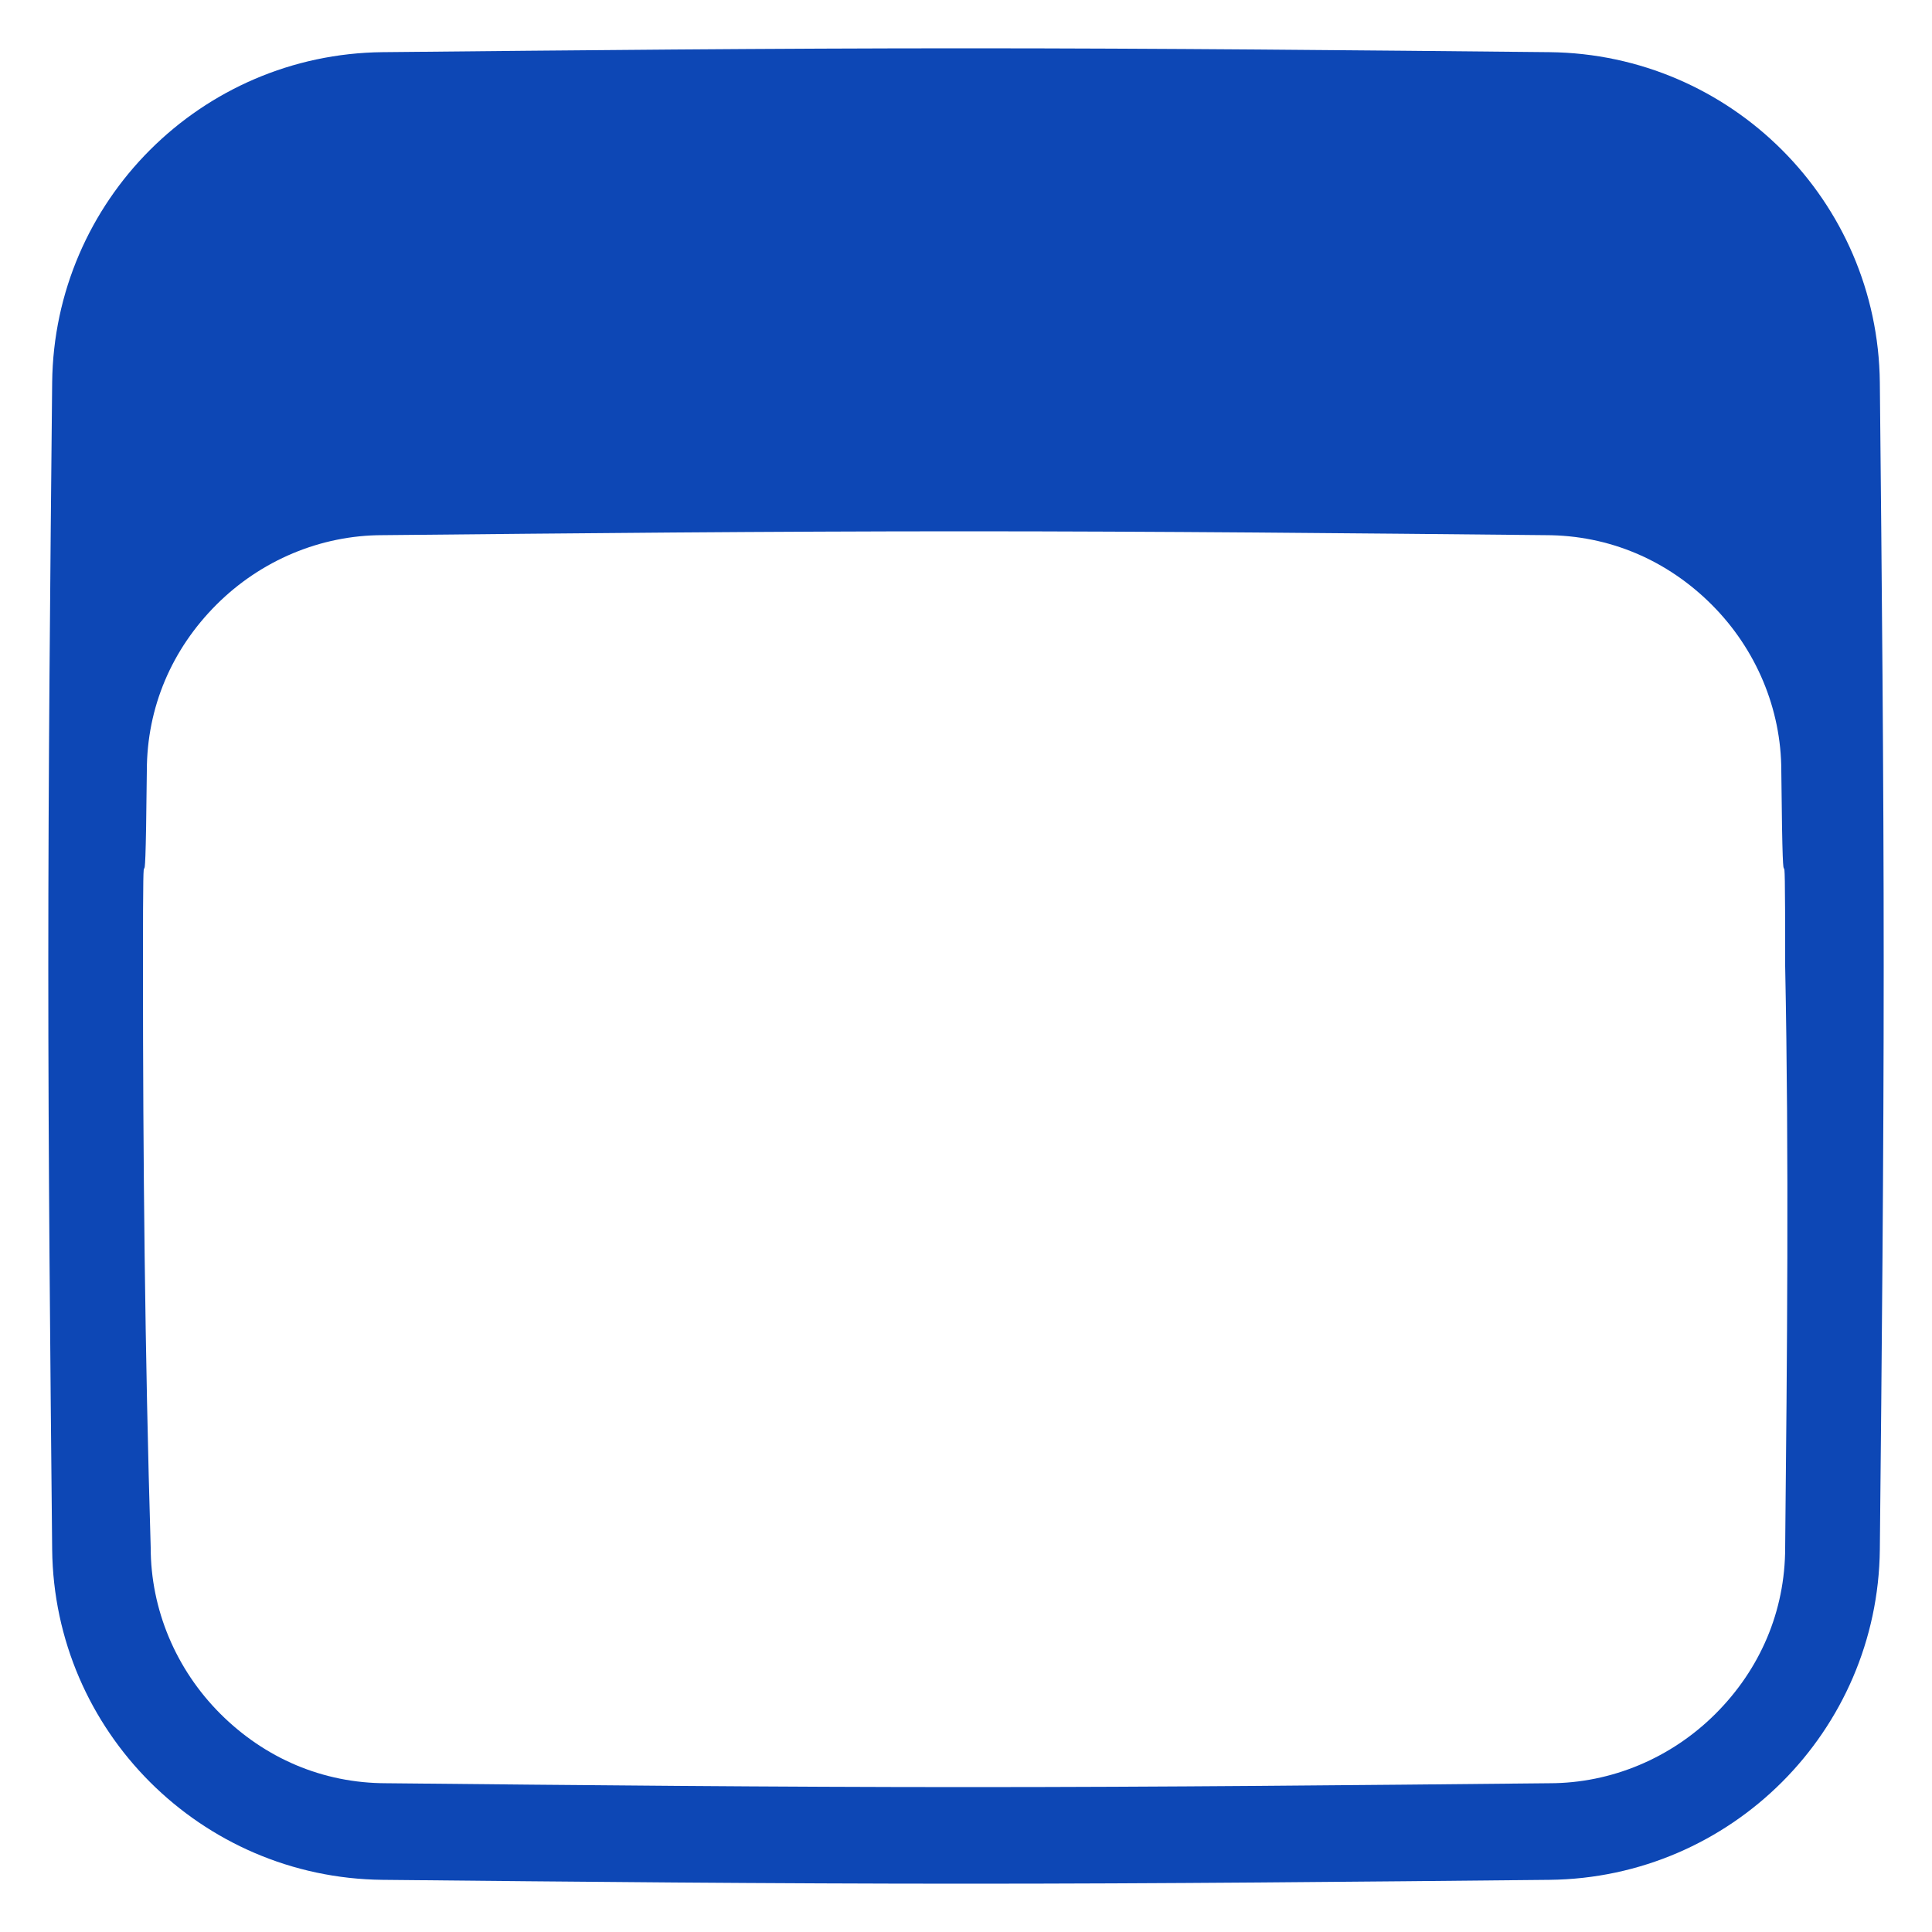 <?xml version="1.0" encoding="utf-8"?>
<!-- Generator: Adobe Illustrator 25.2.3, SVG Export Plug-In . SVG Version: 6.00 Build 0)  -->
<svg version="1.1" id="Layer_1" xmlns="http://www.w3.org/2000/svg" xmlns:xlink="http://www.w3.org/1999/xlink" x="0px" y="0px"
	 viewBox="0 0 100 100" style="enable-background:new 0 0 100 100;" xml:space="preserve">
<style type="text/css">
	.st0{fill:#0D47B5;}
</style>
<path class="st0" d="M97.3,19.8c-0.1-9.4-7.7-17-17.1-17.1C70.1,2.6,60.1,2.5,50,2.5c-10.1,0-20.1,0.1-30.2,0.2
	c-9.4,0.1-17,7.7-17.1,17.1C2.6,29.9,2.5,39.9,2.5,50c0,10.1,0.1,20.1,0.2,30.2c0.1,9.4,7.7,17,17.1,17.1
	c10.1,0.1,20.1,0.2,30.2,0.2c10.1,0,20.1-0.1,30.2-0.2c9.4-0.1,17-7.7,17.1-17.1c0.1-10.1,0.2-20.1,0.2-30.2
	C97.5,39.9,97.4,29.9,97.3,19.8z M92.4,80.1c0,3.3-1.3,6.3-3.6,8.6c-2.3,2.3-5.4,3.6-8.6,3.6c-10,0.1-20.1,0.2-30.1,0.2
	c-10,0-20.1-0.1-30.1-0.2c-3.3,0-6.3-1.3-8.6-3.6c-2.3-2.3-3.6-5.4-3.6-8.6C7.5,70.1,7.4,60,7.4,50c0-10,0.1-0.1,0.2-10.1
	c0-3.3,1.3-6.3,3.6-8.6c2.3-2.3,5.4-3.6,8.6-3.6c10-0.1,20.1-0.2,30.1-0.2c10,0,20.2,0.1,30.1,0.2c3.3,0,6.3,1.3,8.6,3.6
	c2.3,2.3,3.6,5.4,3.6,8.6c0.1,10,0.2,0.1,0.2,10.1C92.6,60,92.5,70.1,92.4,80.1z"/>
</svg>
